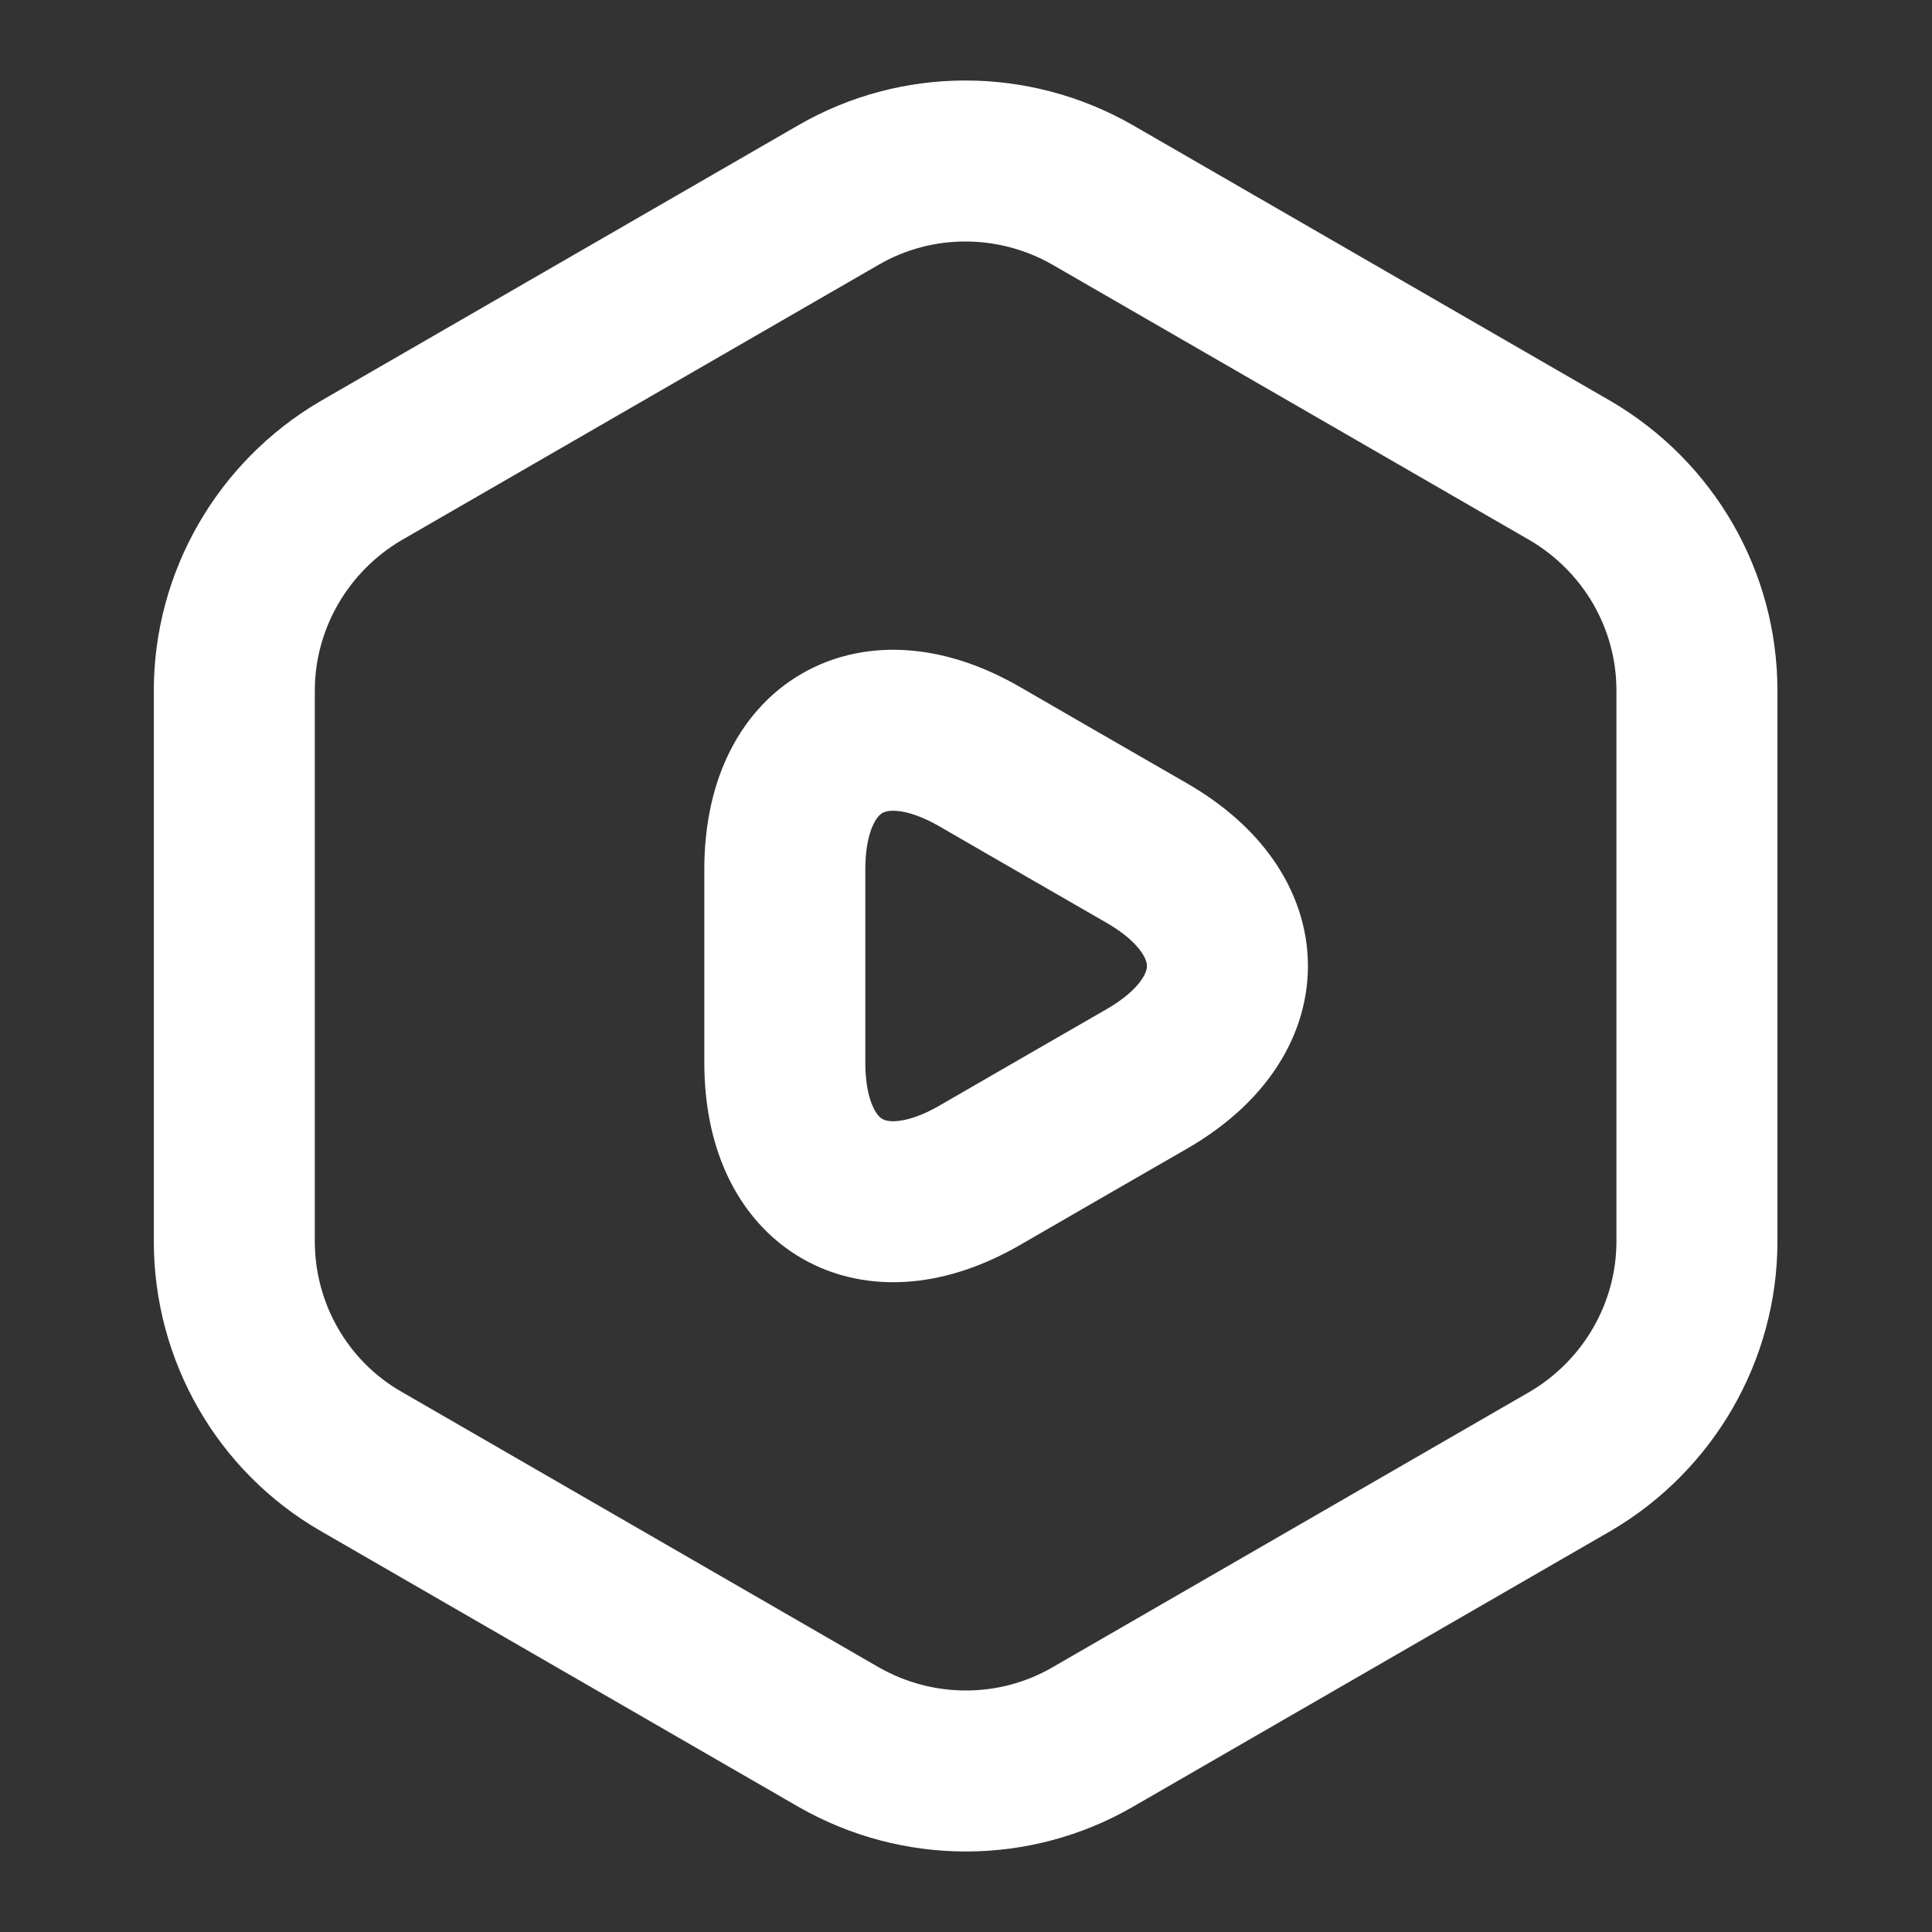 <svg width="18" height="18" viewBox="0 0 18 18" fill="none" xmlns="http://www.w3.org/2000/svg">
<rect x="0" y="0" width="18" height="18" fill="#333333" stroke="none"/>
<g id="vuesax/linear/video-octagon">
<g id="video-octagon">
<path id="Vector" d="M15.81 6.435V11.565C15.81 12.405 15.36 13.185 14.633 13.613L10.178 16.185C9.45 16.605 8.55 16.605 7.815 16.185L3.36 13.613C2.633 13.193 2.183 12.412 2.183 11.565V6.435C2.183 5.595 2.633 4.815 3.36 4.387L7.815 1.815C8.543 1.395 9.443 1.395 10.178 1.815L14.633 4.387C15.36 4.815 15.81 5.588 15.81 6.435Z" stroke="white" stroke-width="1.5" stroke-linecap="round" stroke-linejoin="round"/>
<path id="Vector_2" d="M7.312 9V8.1C7.312 6.945 8.13 6.473 9.128 7.05L9.907 7.5L10.688 7.95C11.685 8.527 11.685 9.473 10.688 10.05L9.907 10.5L9.128 10.95C8.13 11.527 7.312 11.055 7.312 9.9V9Z" stroke="white" stroke-width="1.5" stroke-miterlimit="10" stroke-linecap="round" stroke-linejoin="round"/>
</g>
</g>
</svg>
